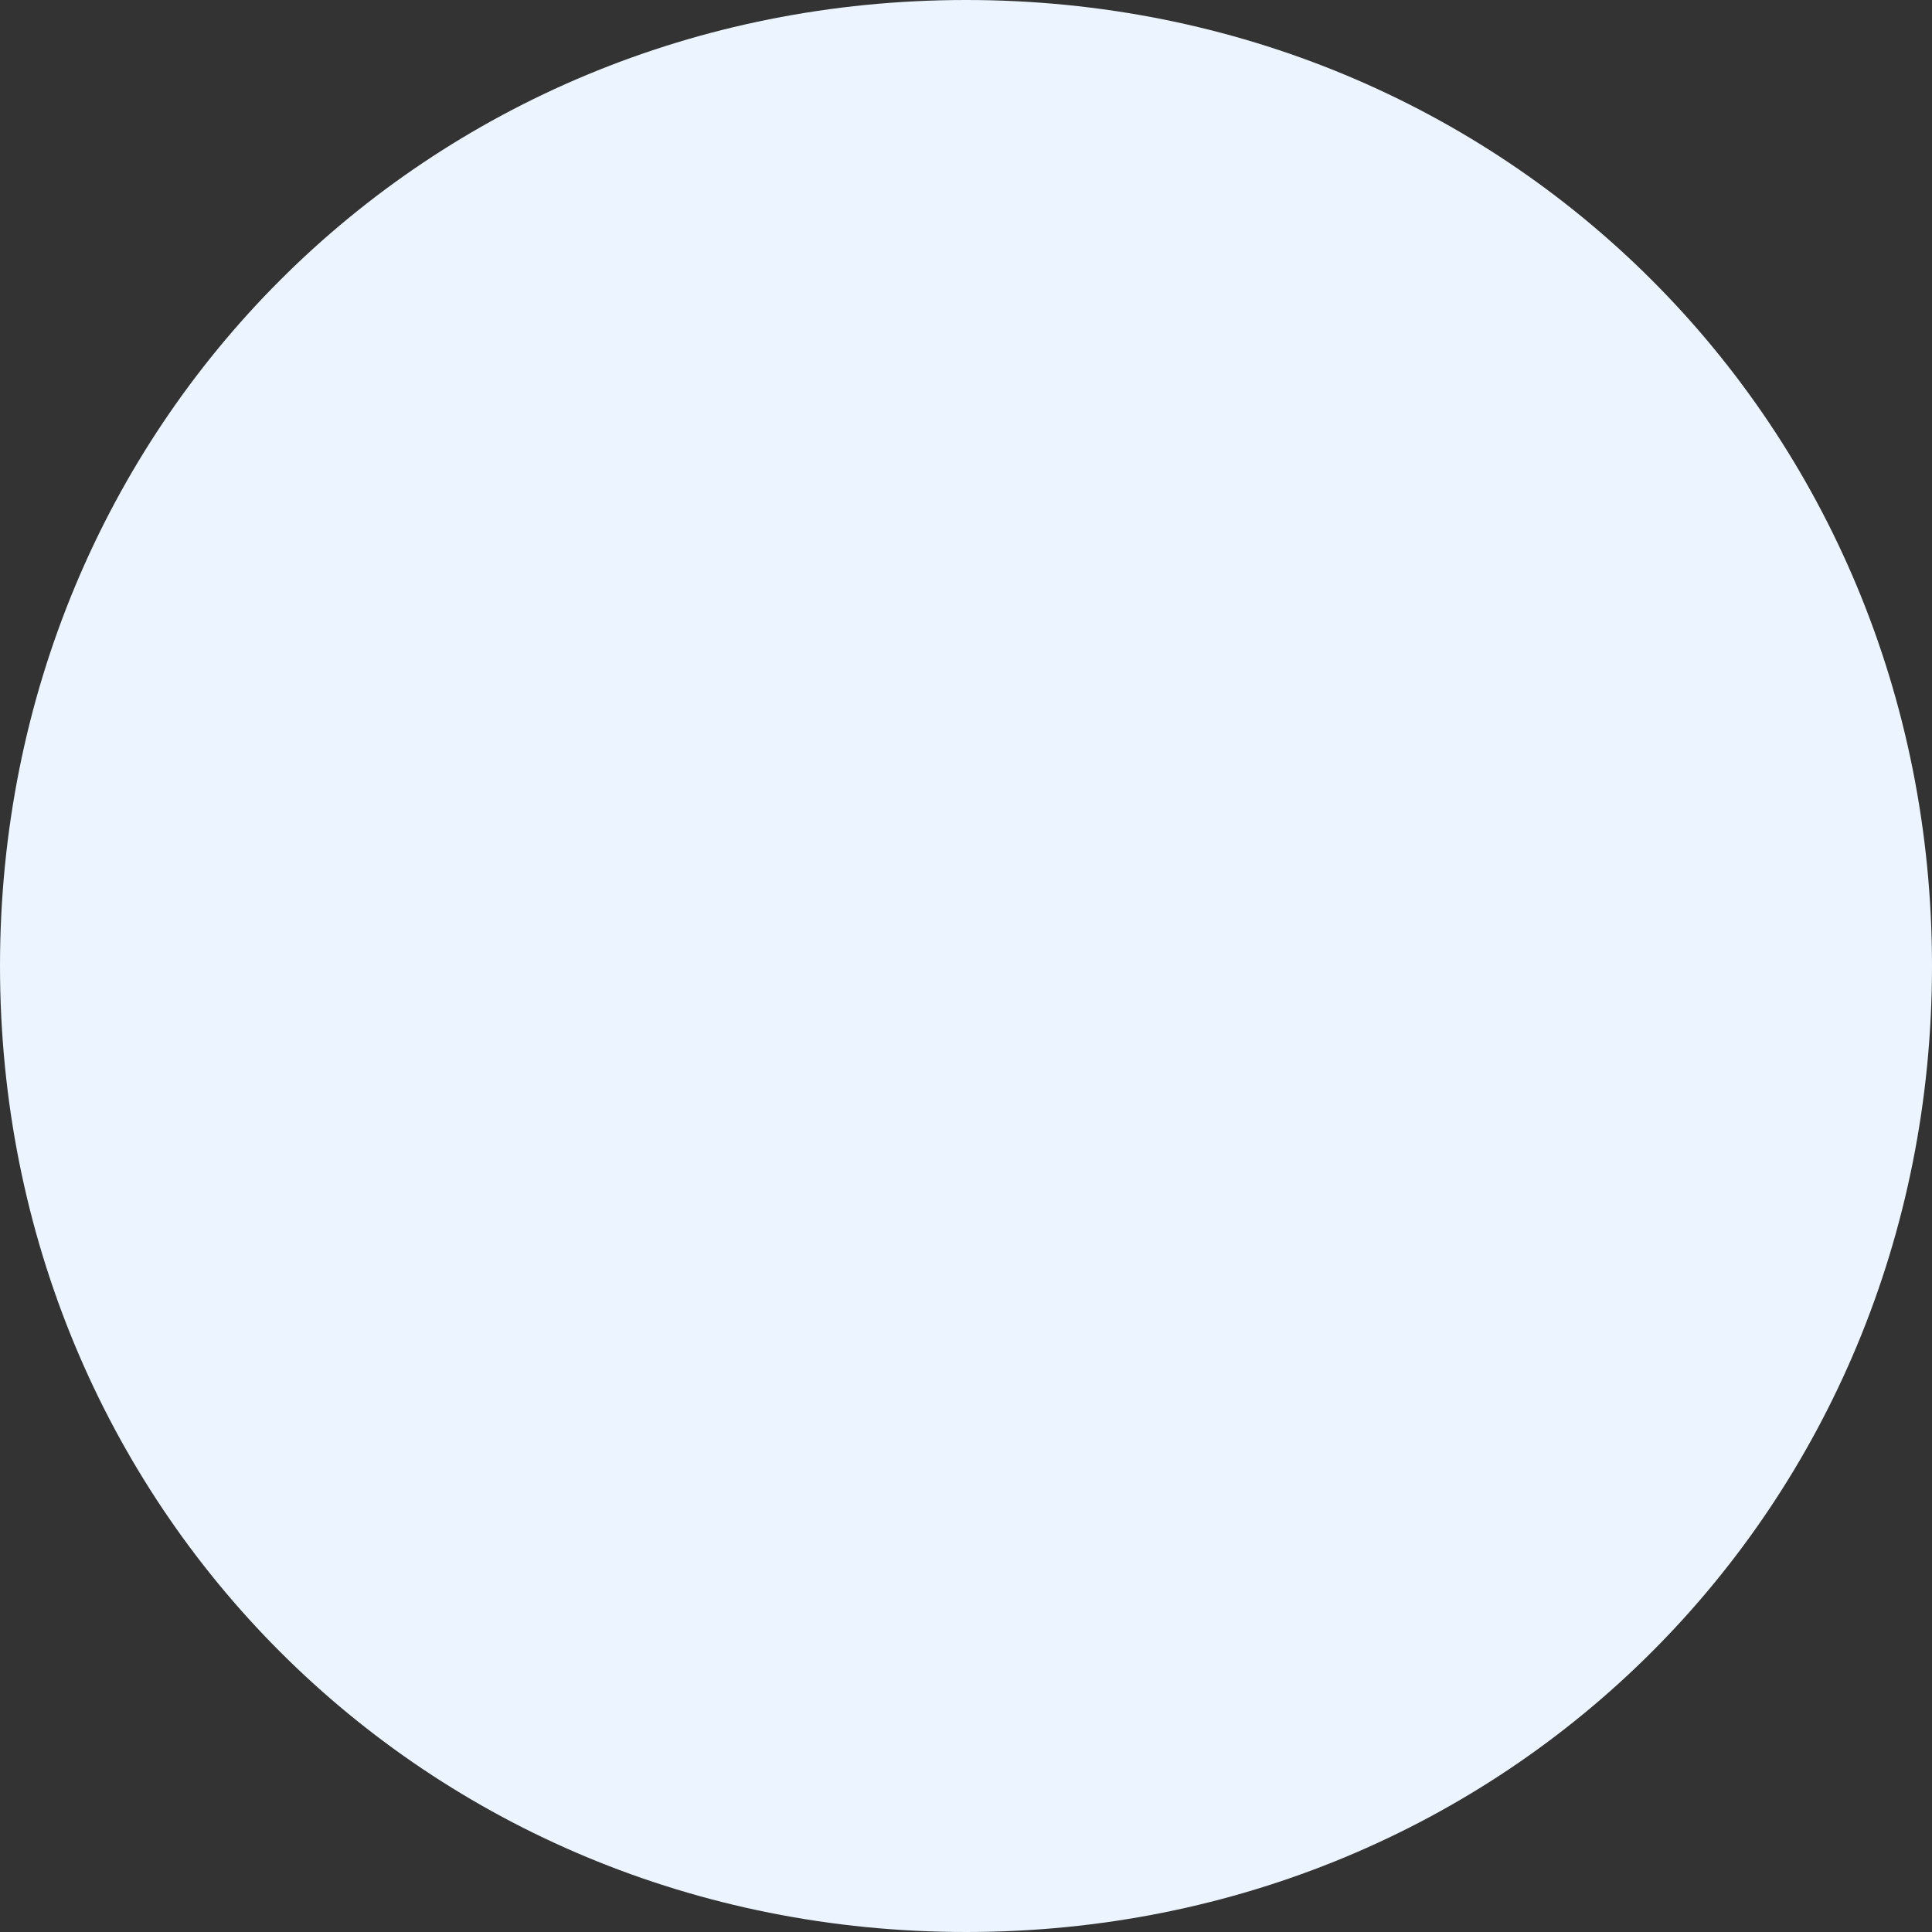 ﻿<?xml version="1.0" encoding="utf-8"?>
<svg version="1.1" xmlns:xlink="http://www.w3.org/1999/xlink" width="15px" height="15px" xmlns="http://www.w3.org/2000/svg">
  <rect width="100%" height="100%" fill="#333333" stroke="none"/>
  <g transform="matrix(1 0 0 1 -110 -293 )">
    <path d="M 117.5 293  C 121.7 293  125 296.3  125 300.5  C 125 304.7  121.7 308  117.5 308  C 113.3 308  110 304.7  110 300.5  C 110 296.3  113.3 293  117.5 293  Z " fill-rule="nonzero" fill="#ecf5ff" stroke="none" />
  </g>
</svg>